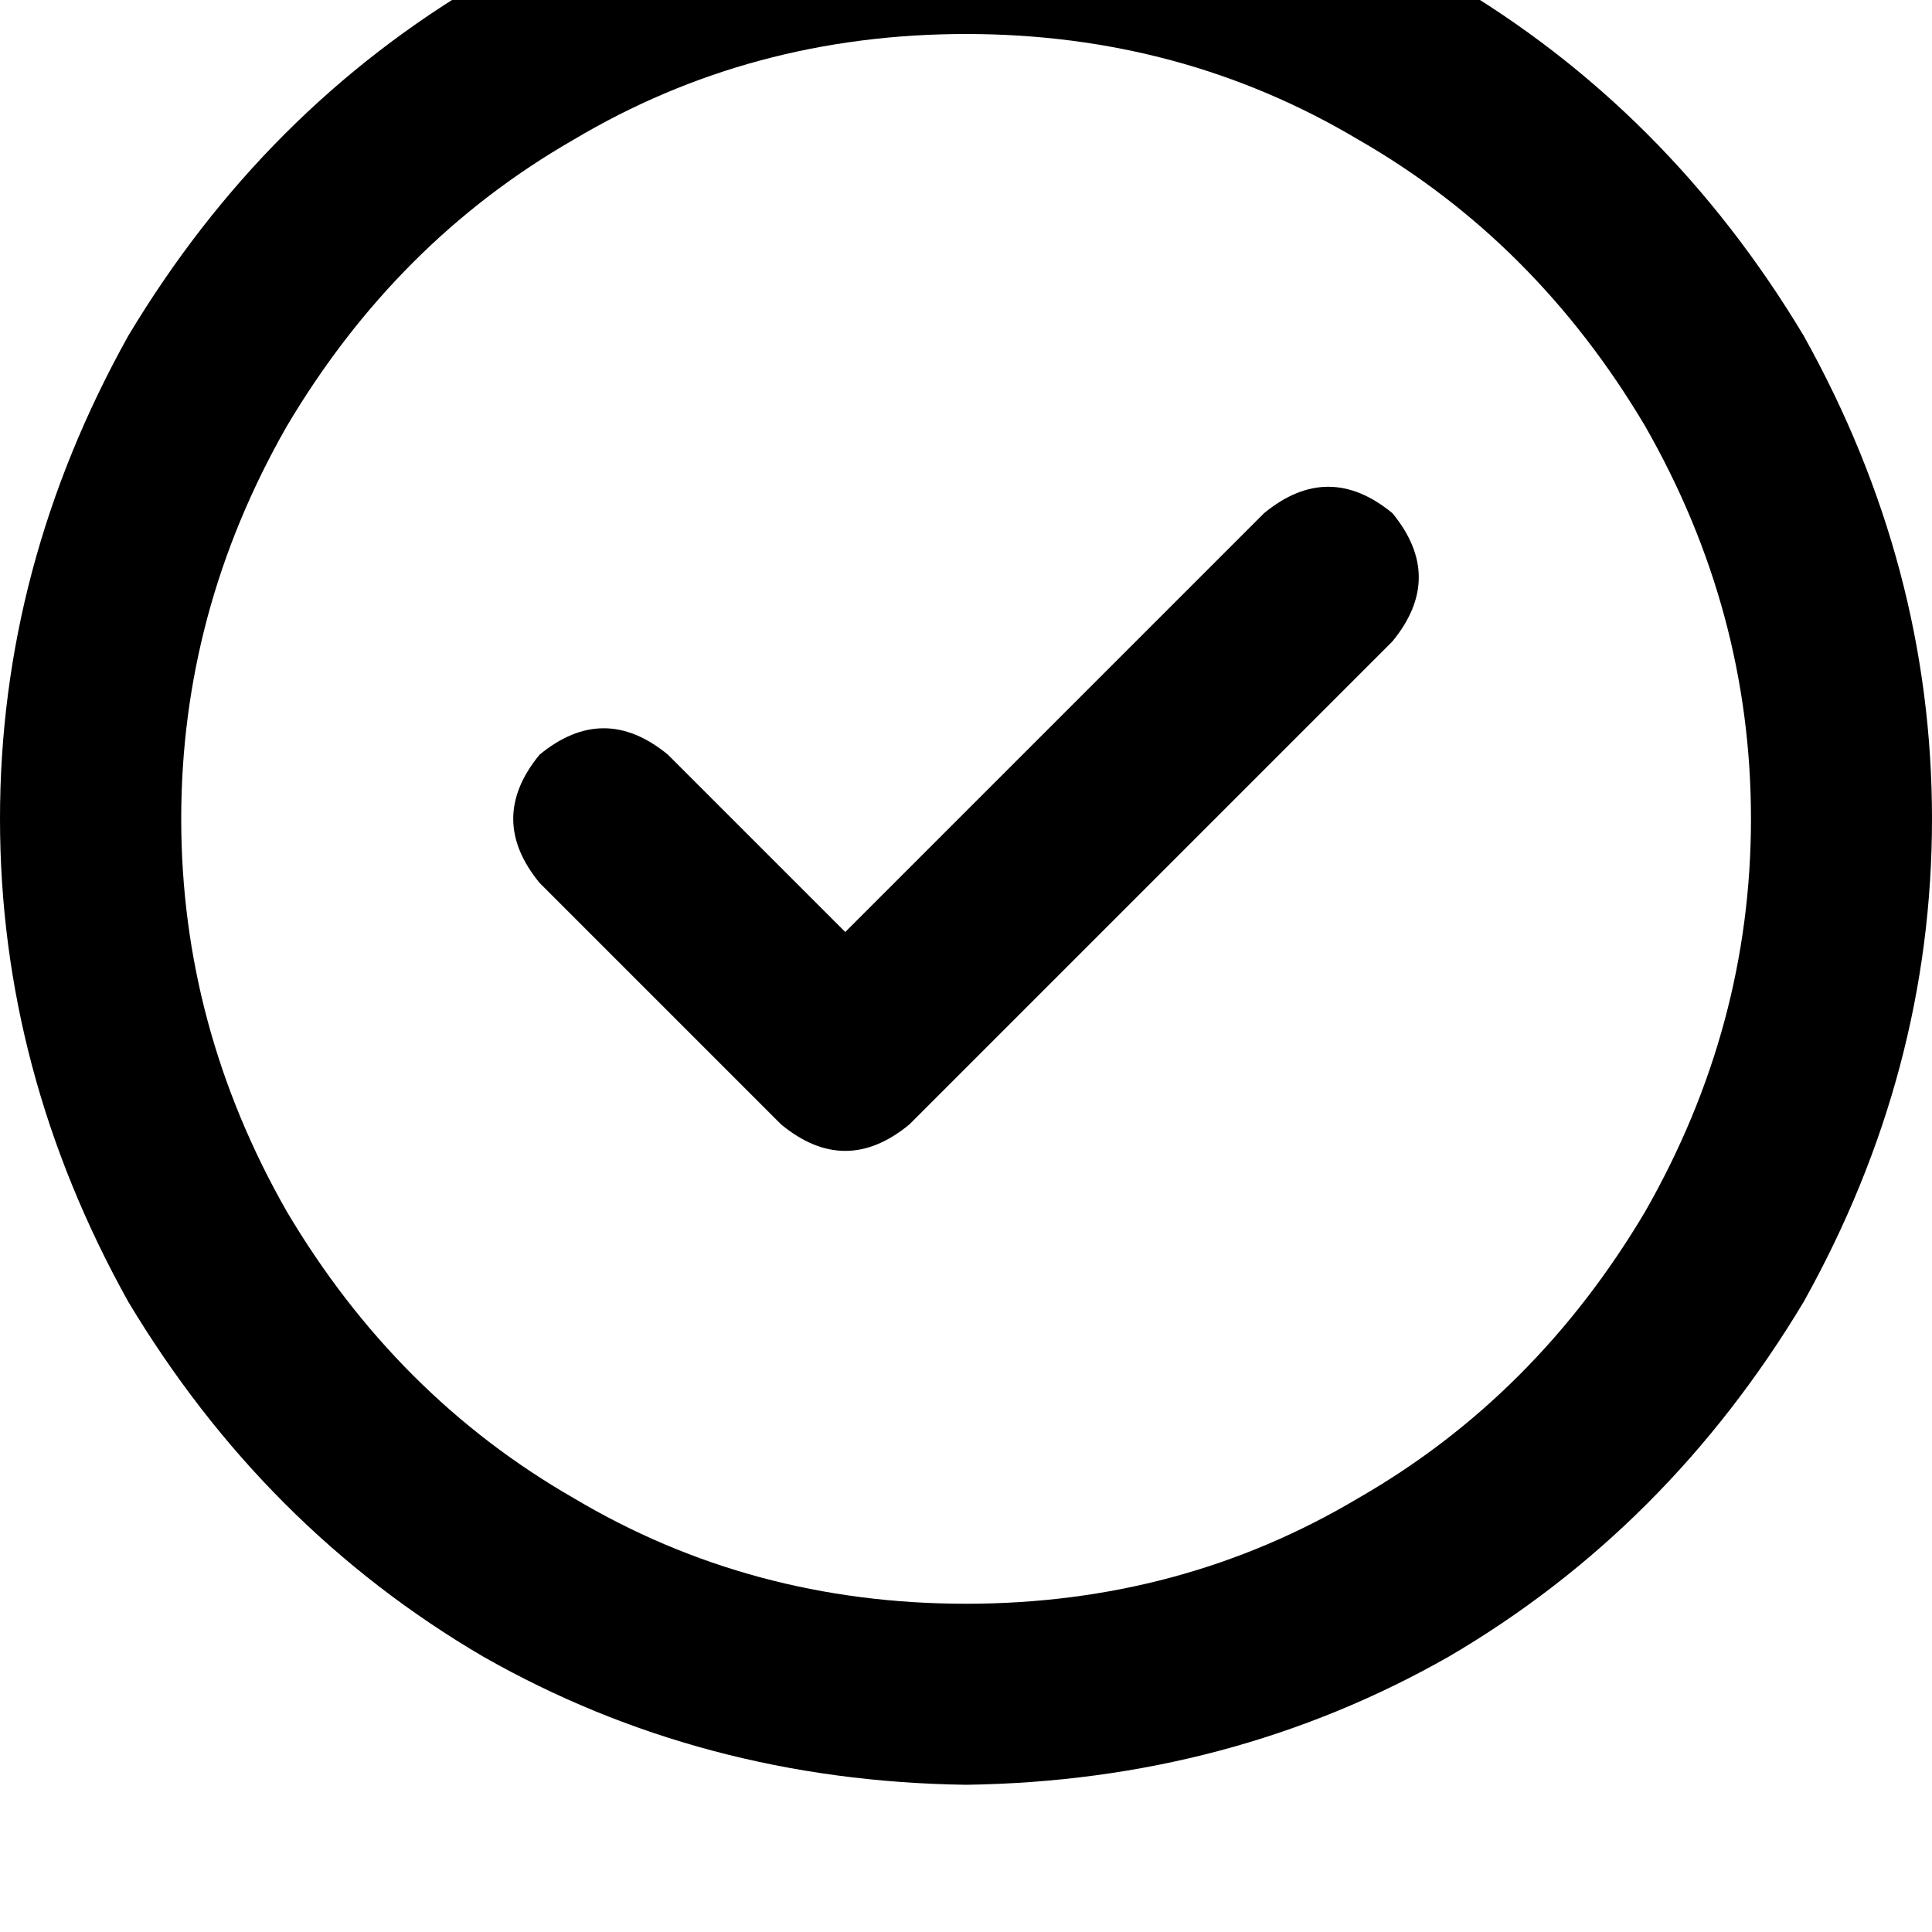 <svg height="1000" width="1000" xmlns="http://www.w3.org/2000/svg"><path d="M500 17.6q111.3 0 203.1 54.7 91.8 52.7 148.5 148.4 54.7 95.7 54.7 203.1T851.6 627q-56.7 95.7 -148.5 148.4Q611.3 830.1 500 830.1T296.9 775.4Q205.1 722.7 148.4 627 93.8 531.3 93.8 423.8t54.6 -203.1Q205.1 125 296.9 72.3 388.7 17.6 500 17.6zm0 906.2q136.7 -1.9 250 -66.4Q863.3 791 933.6 673.8q66.4 -119.1 66.4 -250t-66.4 -250Q863.3 56.6 750 -9.8 636.7 -74.2 500 -76.2q-136.7 2 -250 66.4Q136.7 56.6 66.4 173.8 0 293 0 423.8t66.4 250Q136.7 791 250 857.4q113.3 64.5 250 66.4zM720.7 332q27.3 -33.2 0 -66.4 -33.2 -27.3 -66.4 0L437.5 482.4l-91.8 -91.8q-33.2 -27.3 -66.4 0 -27.3 33.2 0 66.4l125 125q33.2 27.4 66.4 0l250 -250z"/></svg>